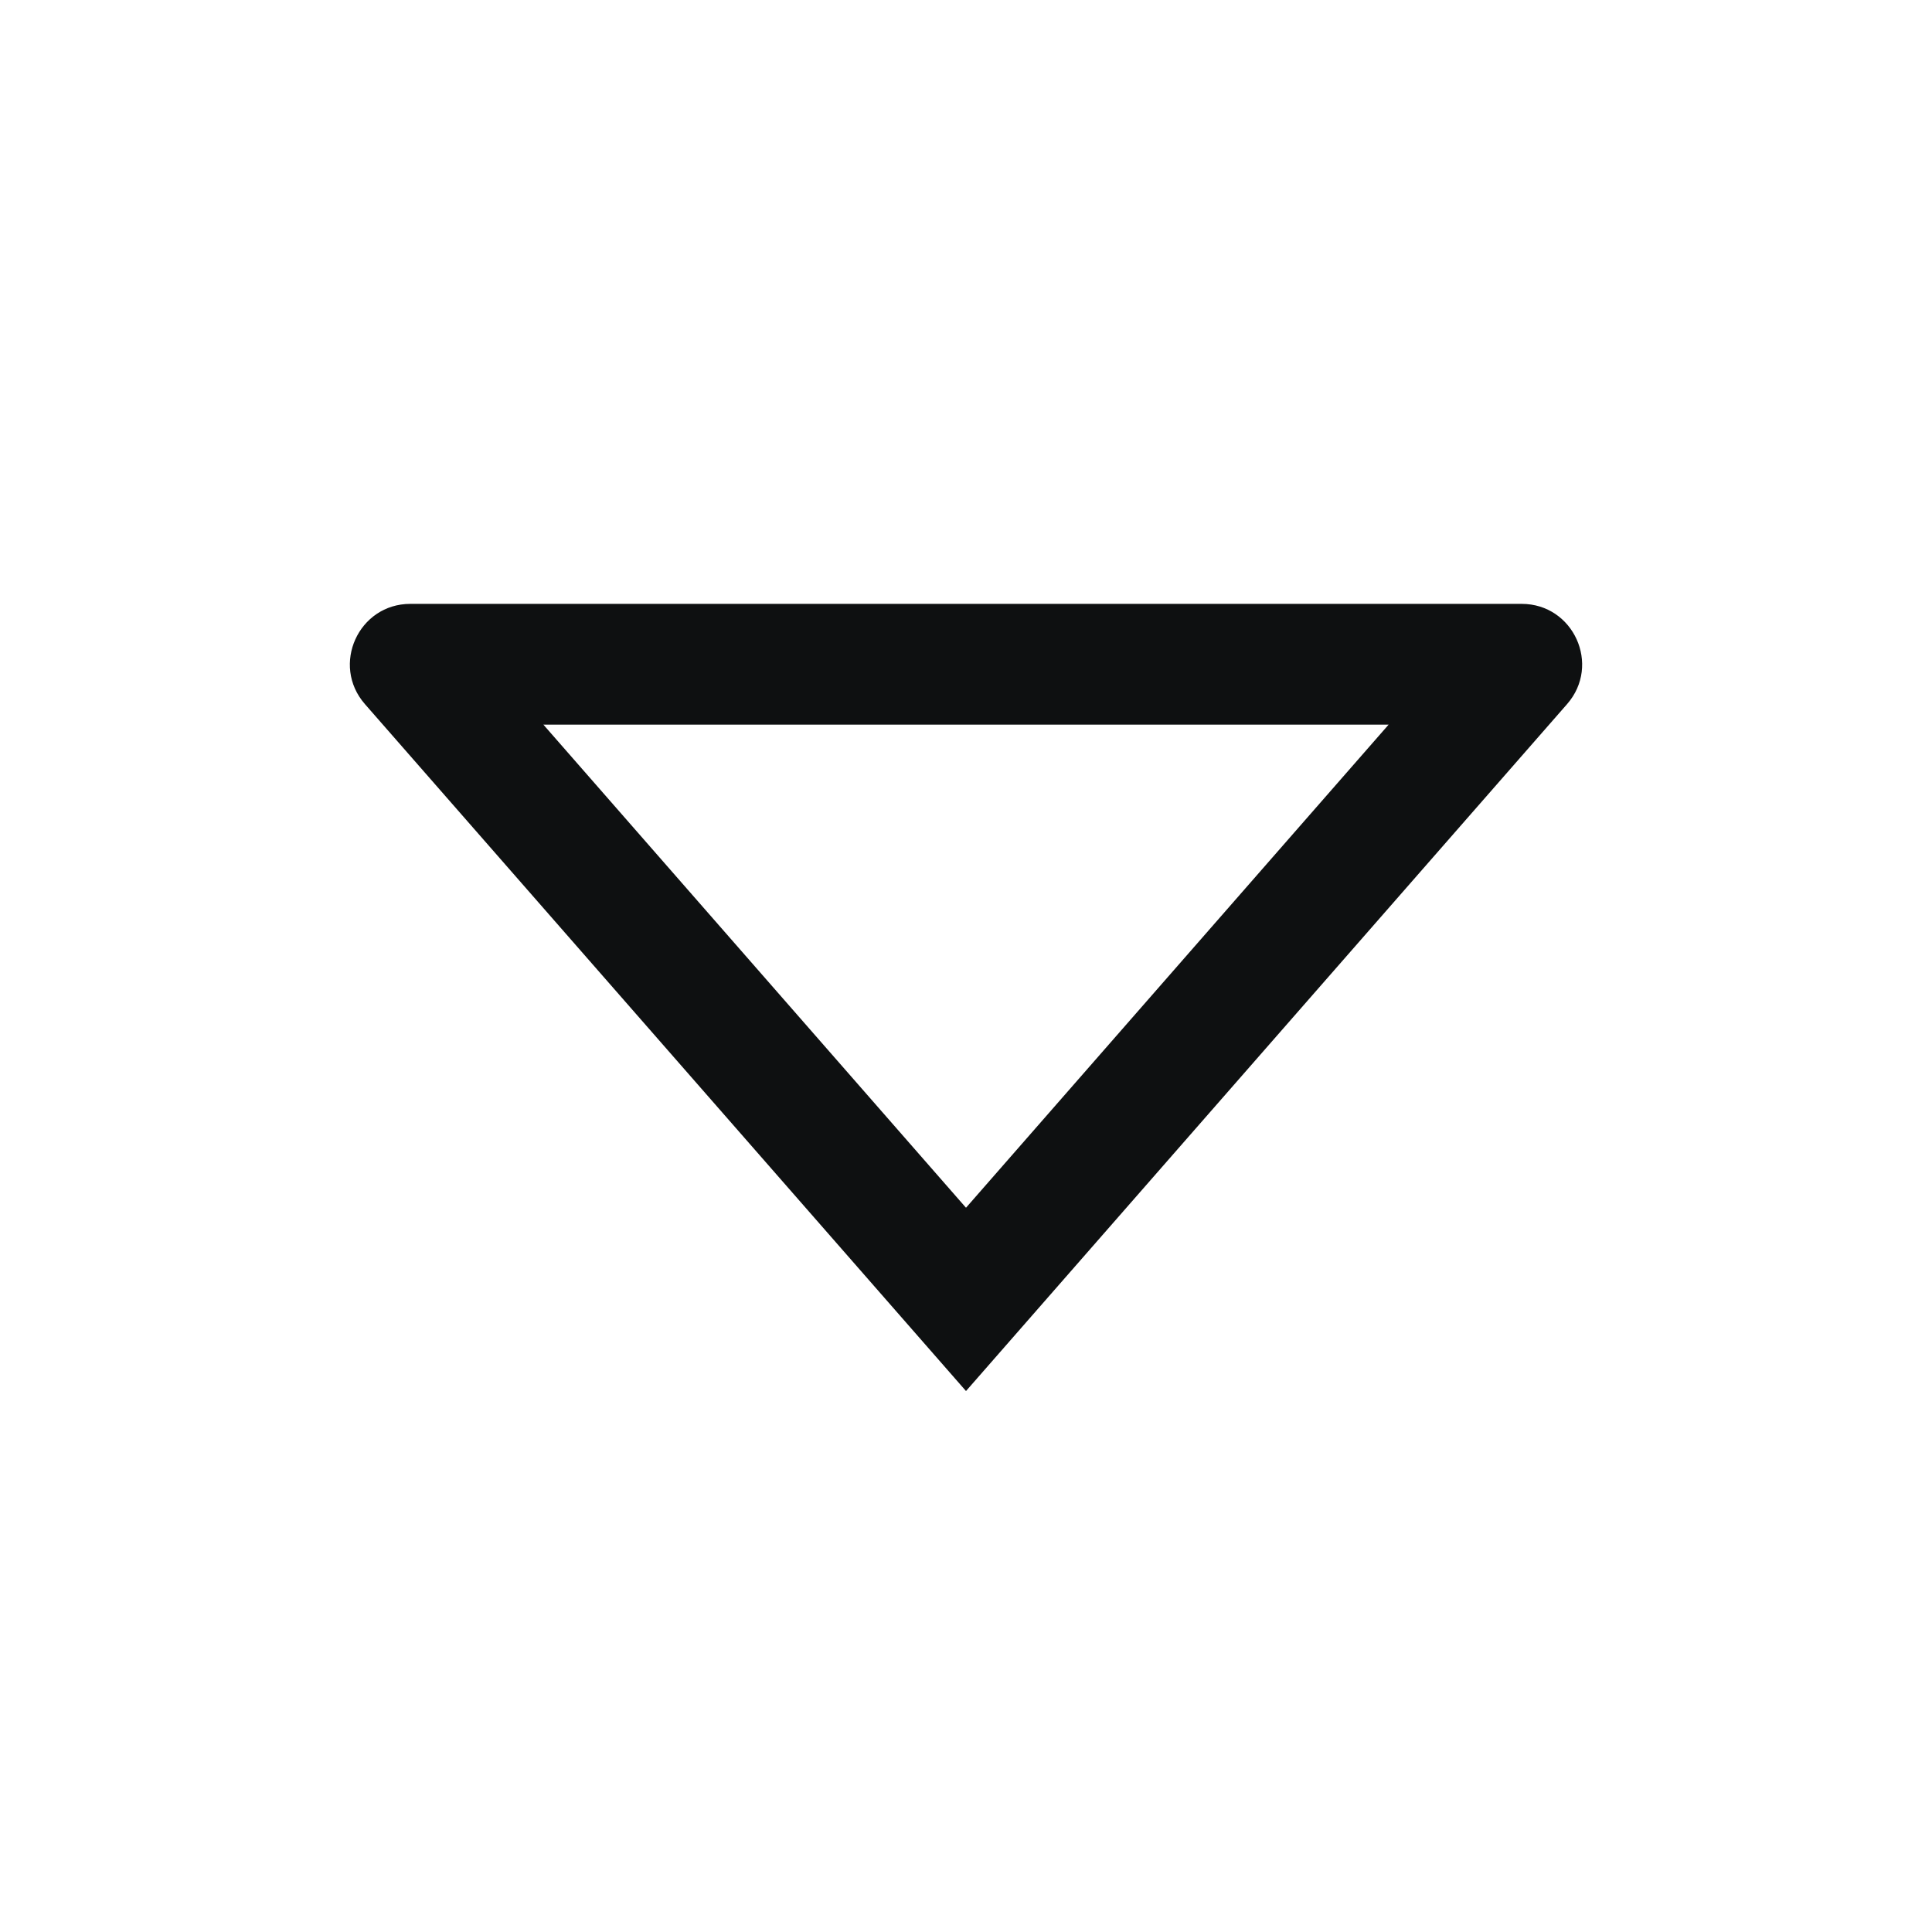 <svg viewBox="0 0 16 16" fill="none" xmlns="http://www.w3.org/2000/svg">
<path fill-rule="evenodd" clip-rule="evenodd" d="M8 11.52L3.022 5.831C2.739 5.507 2.969 5.001 3.398 5.001H12.602C13.031 5.001 13.261 5.507 12.978 5.831L8 11.52ZM8 10.002L11.5 6.001H4.5L8 10.002Z" fill="#0E1011"/>
</svg>
